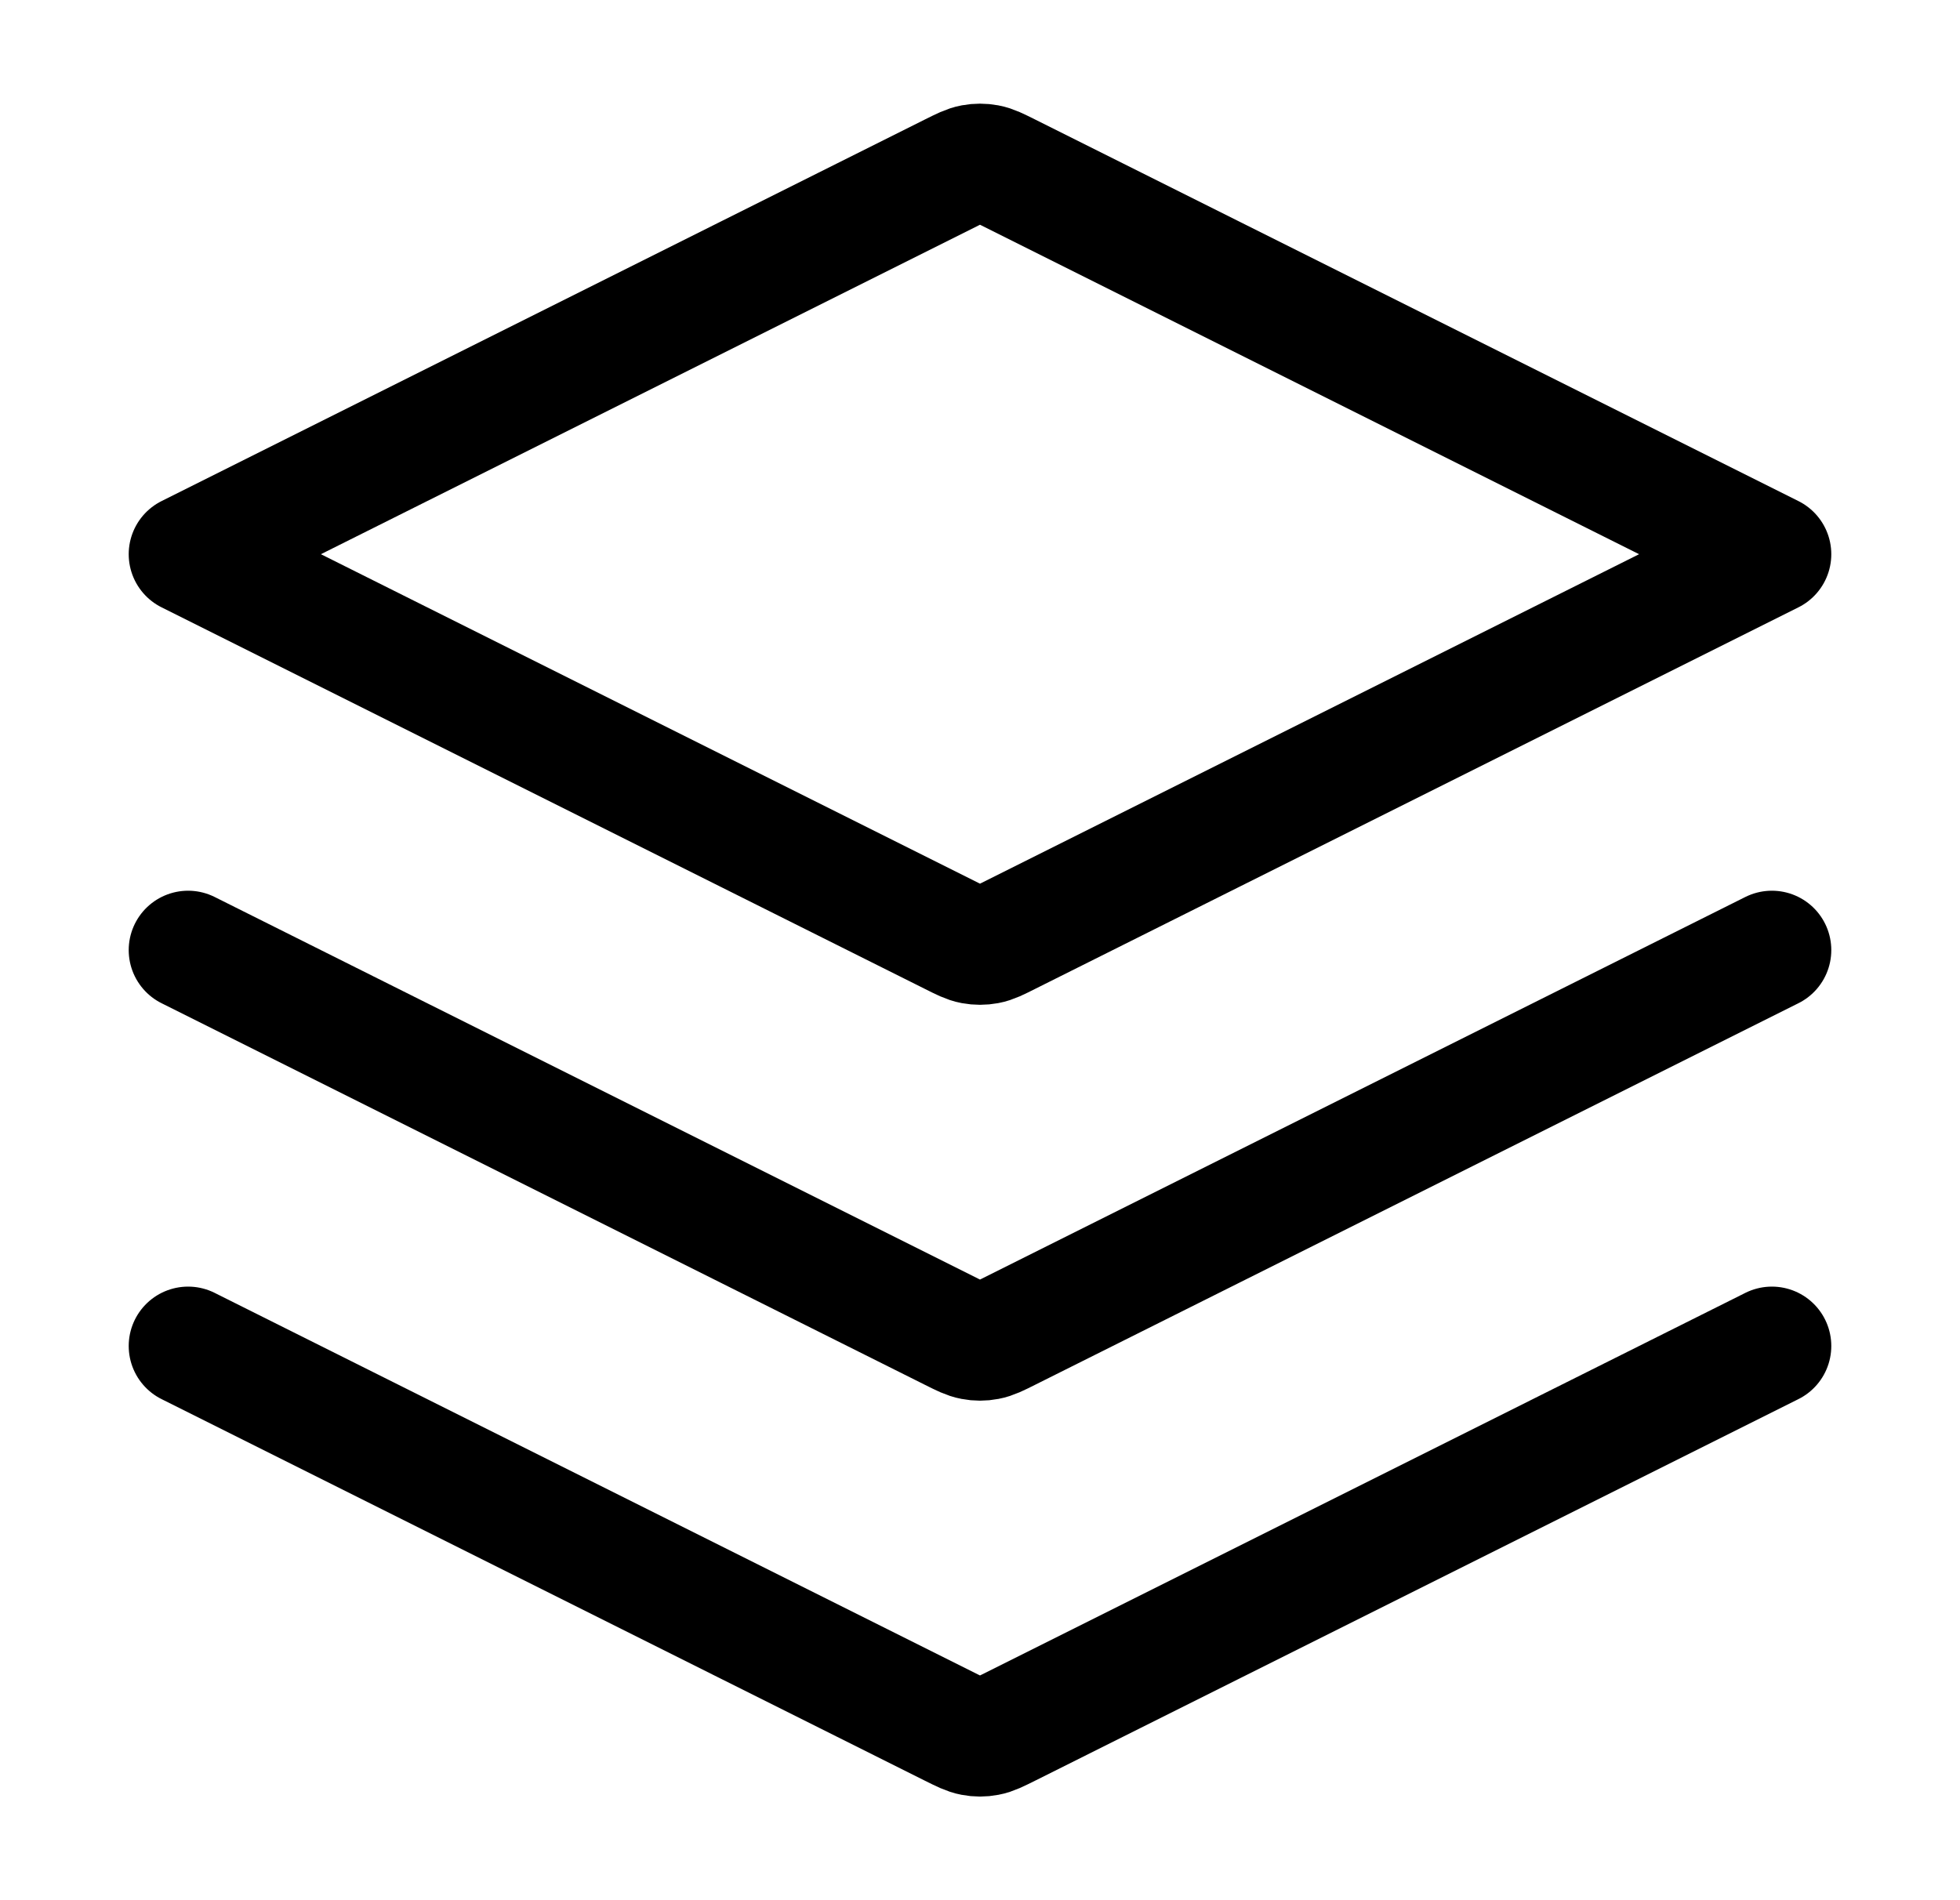 <svg width="33" height="32" viewBox="0 0 33 32" fill="none" xmlns="http://www.w3.org/2000/svg">
<path d="M3.167 16L16.023 22.428C16.198 22.516 16.285 22.559 16.377 22.576C16.458 22.592 16.542 22.592 16.623 22.576C16.715 22.559 16.802 22.516 16.977 22.428L29.833 16M3.167 22.667L16.023 29.095C16.198 29.182 16.285 29.226 16.377 29.243C16.458 29.259 16.542 29.259 16.623 29.243C16.715 29.226 16.802 29.182 16.977 29.095L29.833 22.667M3.167 9.333L16.023 2.905C16.198 2.818 16.285 2.774 16.377 2.757C16.458 2.742 16.542 2.742 16.623 2.757C16.715 2.774 16.802 2.818 16.977 2.905L29.833 9.333L16.977 15.761C16.802 15.849 16.715 15.893 16.623 15.91C16.542 15.925 16.458 15.925 16.377 15.91C16.285 15.893 16.198 15.849 16.023 15.761L3.167 9.333Z" stroke="black" stroke-width="2" stroke-linecap="round" stroke-linejoin="round"/>
</svg>
